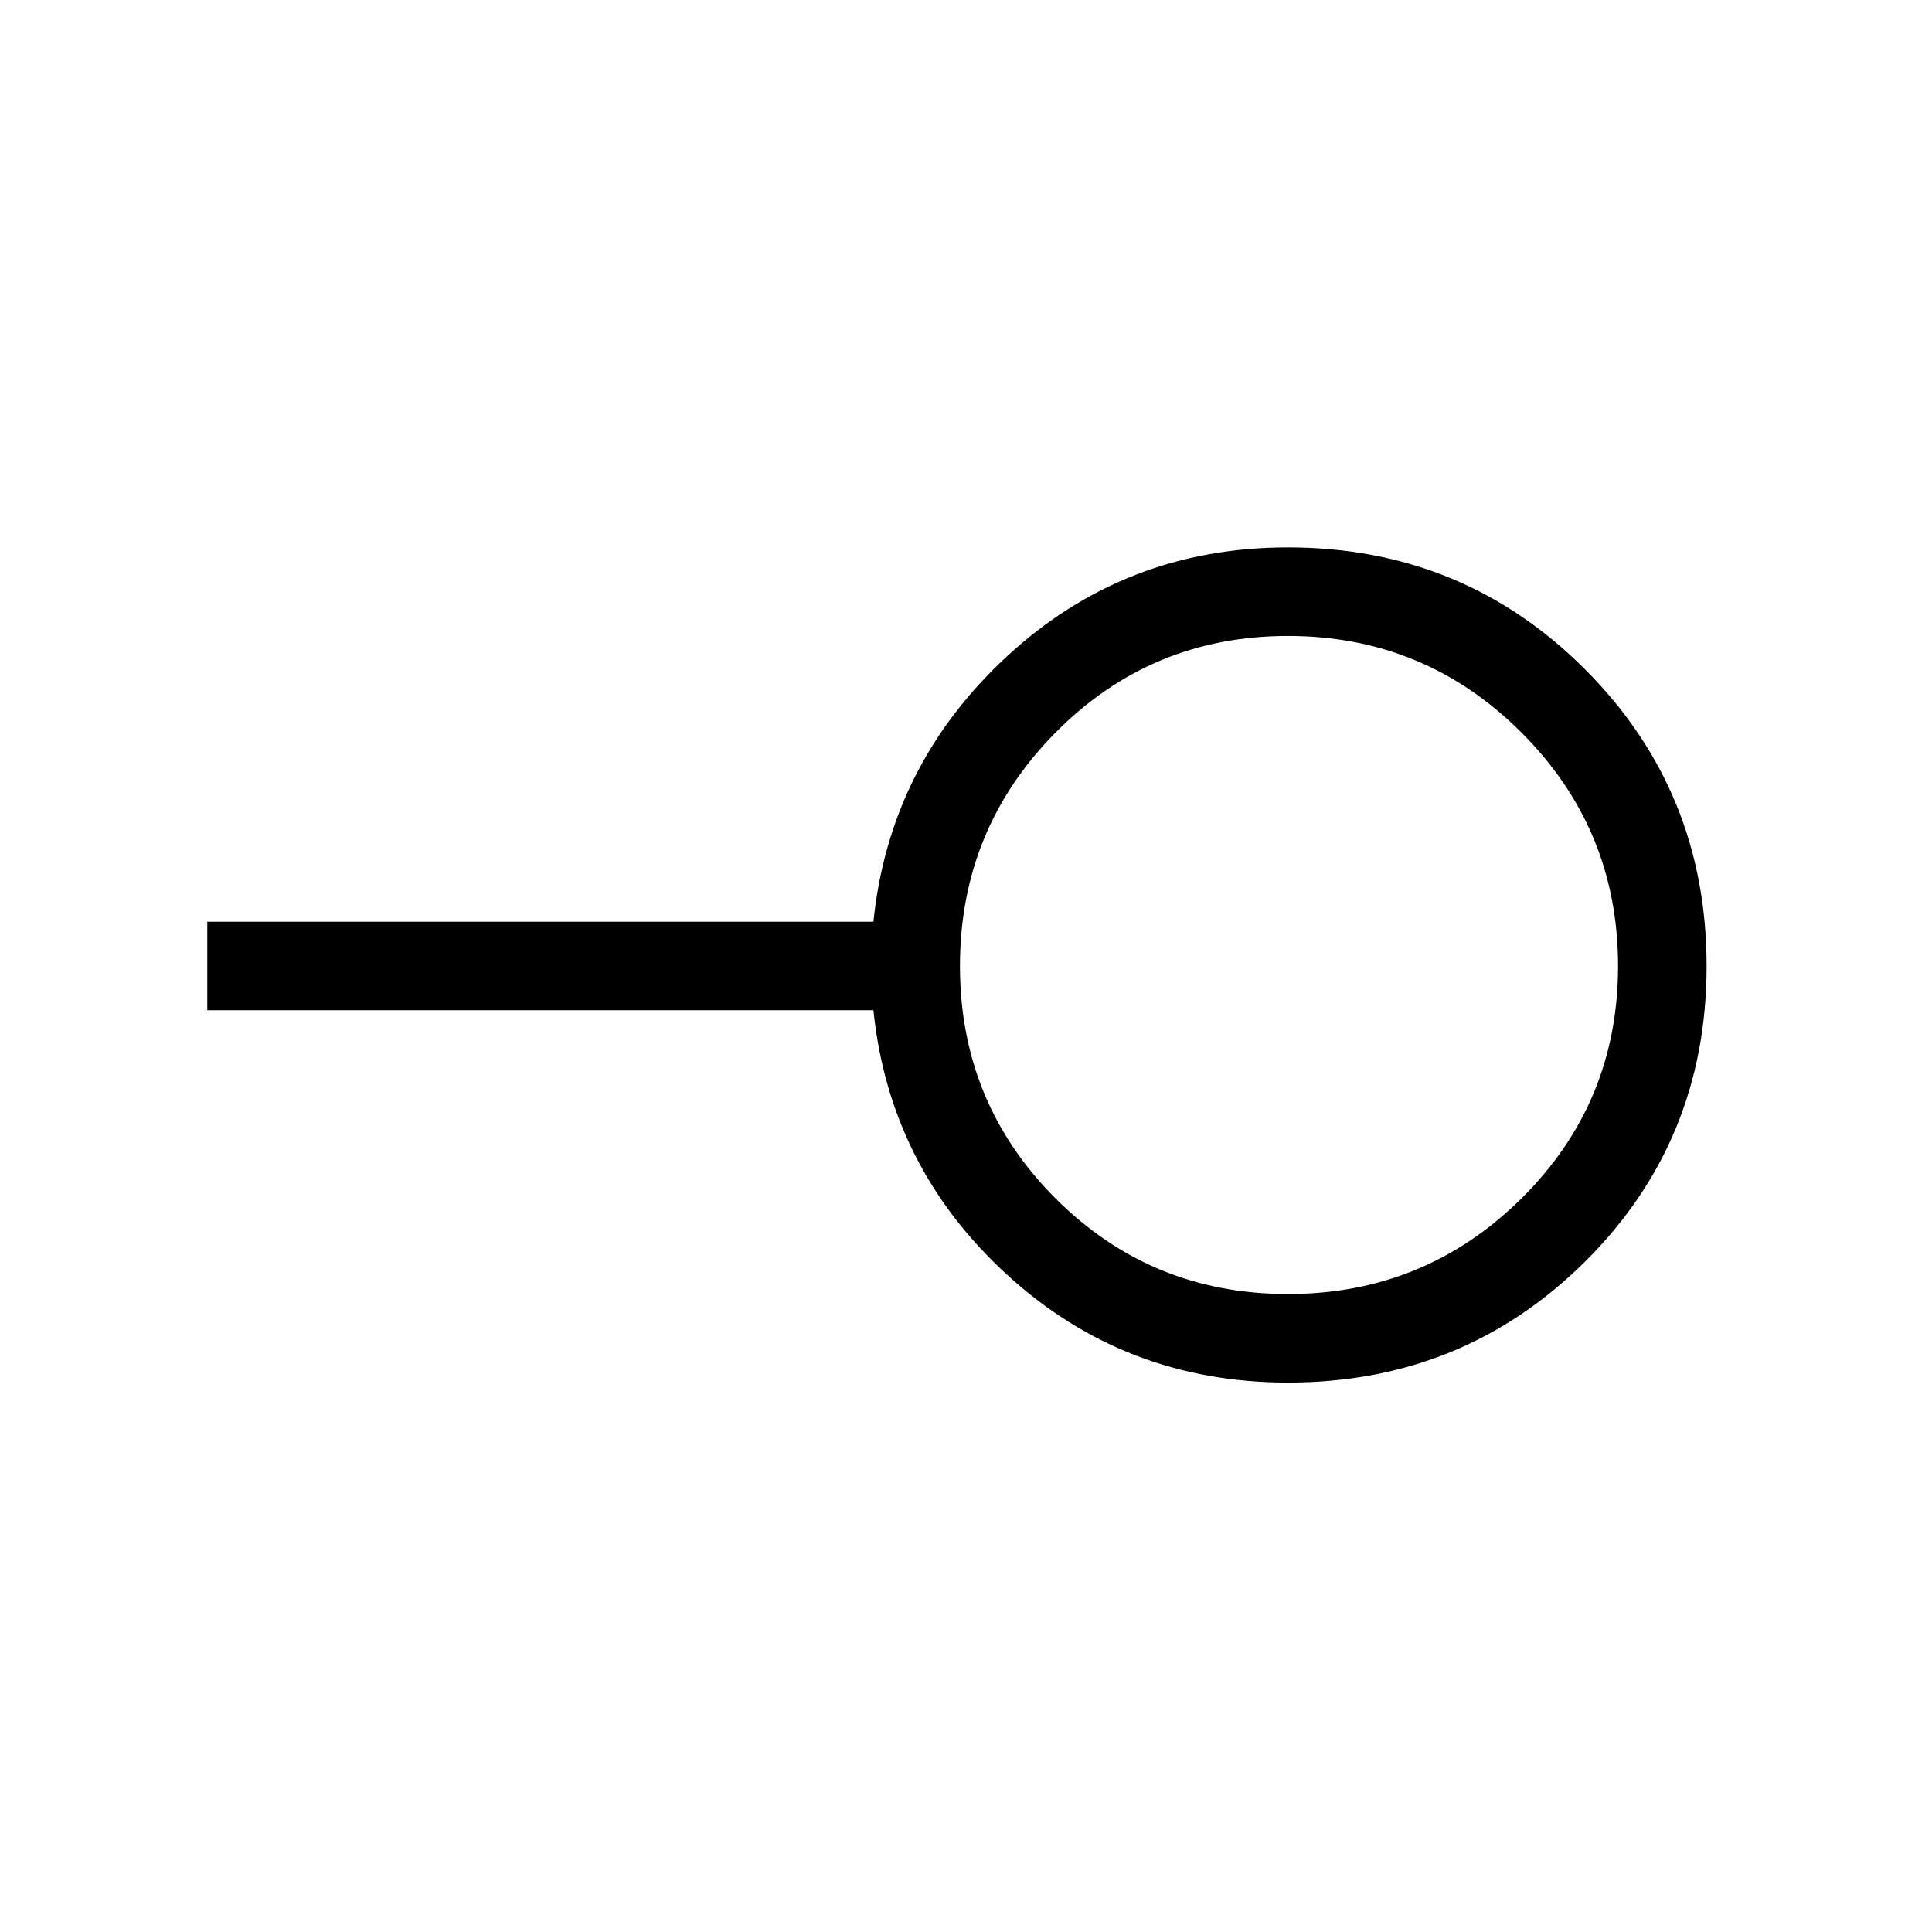 <svg xmlns="http://www.w3.org/2000/svg" height="48" width="48"><path d="M32 32.15q3.4 0 5.8-2.375T40.2 24q0-3.4-2.4-5.8T32 15.8q-3.4 0-5.775 2.4-2.375 2.4-2.375 5.8t2.375 5.775Q28.6 32.15 32 32.15Zm0 2.2q-4.05 0-6.975-2.675T21.7 25.1H5.15v-2.2H21.7q.4-3.9 3.325-6.6Q27.95 13.6 32 13.6q4.35 0 7.375 3.025Q42.4 19.65 42.4 24t-3.025 7.35q-3.025 3-7.375 3ZM32 24Z"/></svg>